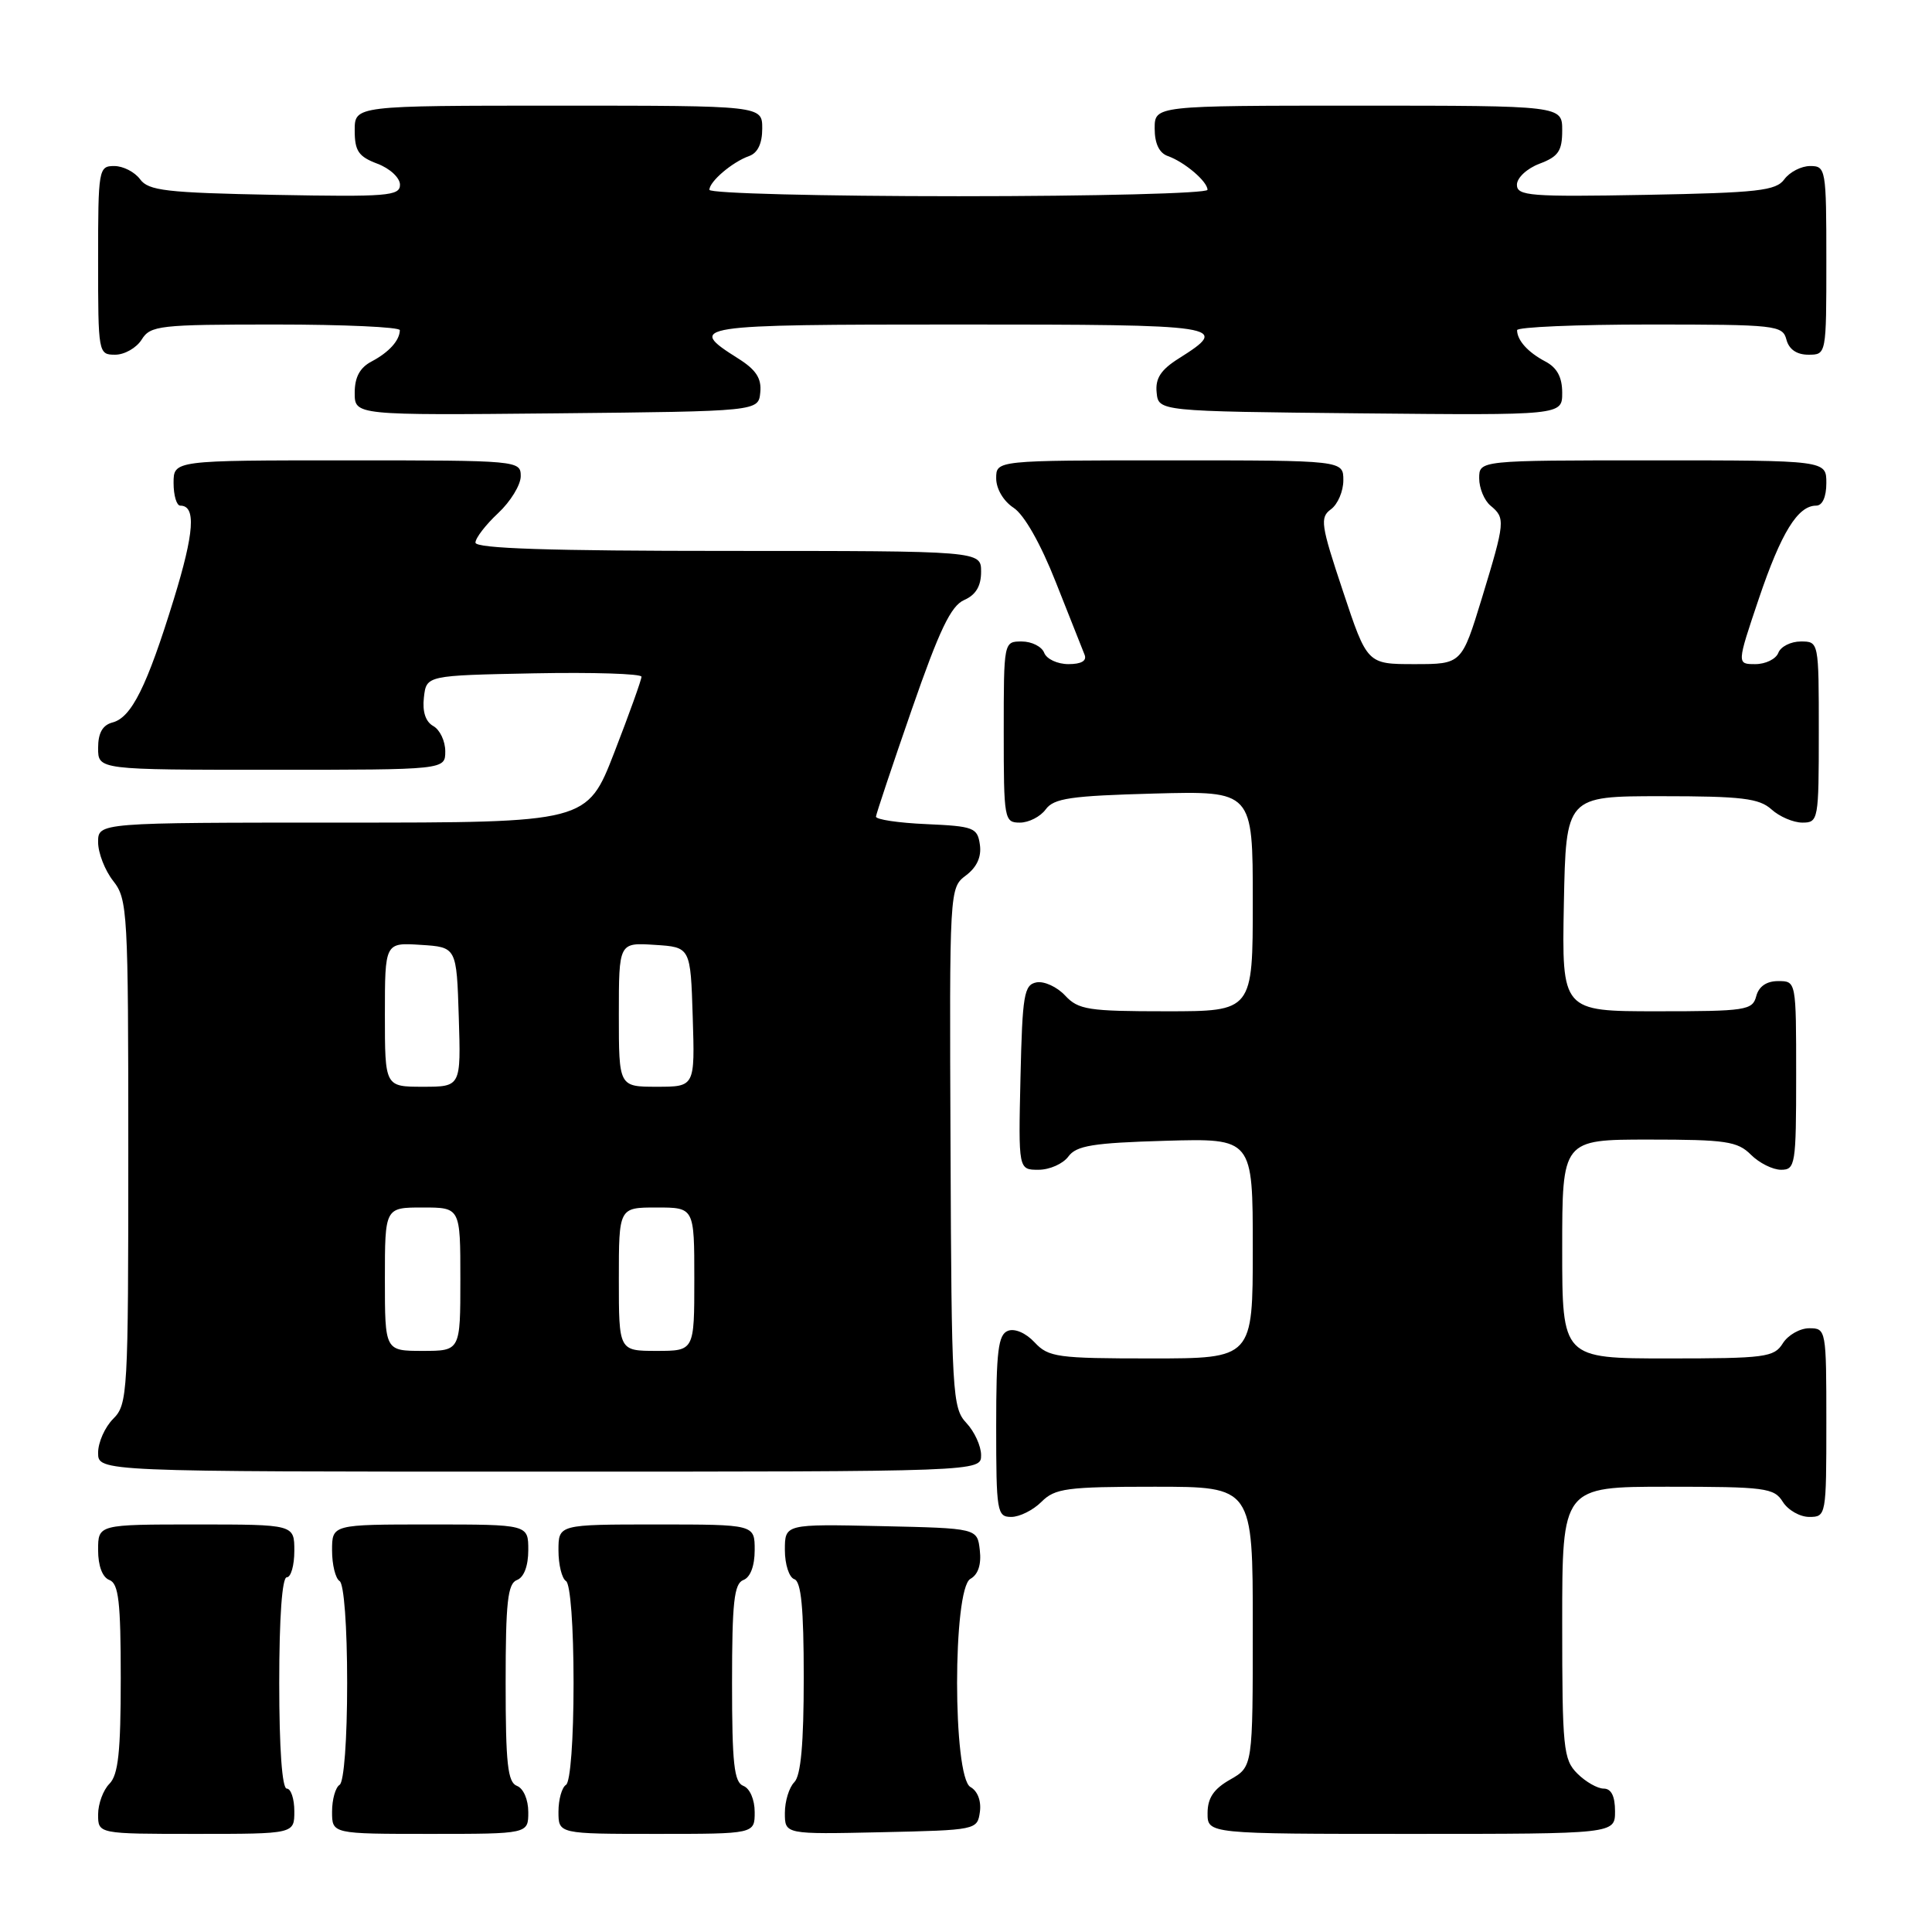<?xml version="1.0" encoding="UTF-8" standalone="no"?>
<!DOCTYPE svg PUBLIC "-//W3C//DTD SVG 1.1//EN" "http://www.w3.org/Graphics/SVG/1.1/DTD/svg11.dtd" >
<svg xmlns="http://www.w3.org/2000/svg" xmlns:xlink="http://www.w3.org/1999/xlink" version="1.1" viewBox="0 0 256 256">
 <g >
 <path fill="currentColor"
d=" M 39.00 240.00 C 39.00 238.35 38.55 237.00 38.00 237.00 C 37.38 237.00 37.00 231.67 37.00 223.00 C 37.00 214.33 37.38 209.00 38.00 209.00 C 38.55 209.00 39.00 207.43 39.00 205.50 C 39.00 202.00 39.00 202.00 26.00 202.00 C 13.00 202.00 13.00 202.00 13.00 205.39 C 13.00 207.49 13.57 209.01 14.50 209.36 C 15.72 209.83 16.00 212.24 16.00 222.40 C 16.00 232.14 15.67 235.18 14.50 236.36 C 13.68 237.18 13.00 239.01 13.00 240.43 C 13.00 243.00 13.00 243.00 26.00 243.00 C 39.00 243.00 39.00 243.00 39.00 240.00 Z  M 70.00 240.11 C 70.00 238.46 69.36 236.97 68.50 236.64 C 67.27 236.17 67.00 233.69 67.00 223.00 C 67.00 212.31 67.27 209.83 68.50 209.36 C 69.43 209.01 70.00 207.49 70.00 205.39 C 70.00 202.00 70.00 202.00 57.00 202.00 C 44.00 202.00 44.00 202.00 44.00 205.44 C 44.00 207.33 44.45 209.16 45.00 209.50 C 45.58 209.86 46.00 215.49 46.00 223.00 C 46.00 230.51 45.58 236.14 45.00 236.50 C 44.45 236.84 44.00 238.44 44.00 240.06 C 44.00 243.00 44.00 243.00 57.00 243.00 C 70.00 243.00 70.00 243.00 70.00 240.11 Z  M 100.00 240.11 C 100.00 238.46 99.36 236.97 98.50 236.64 C 97.27 236.17 97.00 233.69 97.00 223.00 C 97.00 212.31 97.27 209.83 98.50 209.36 C 99.43 209.01 100.00 207.49 100.00 205.39 C 100.00 202.00 100.00 202.00 87.00 202.00 C 74.00 202.00 74.00 202.00 74.00 205.44 C 74.00 207.33 74.45 209.16 75.00 209.50 C 75.58 209.86 76.00 215.49 76.00 223.00 C 76.00 230.51 75.58 236.14 75.00 236.50 C 74.45 236.84 74.00 238.44 74.00 240.06 C 74.00 243.00 74.00 243.00 87.00 243.00 C 100.00 243.00 100.00 243.00 100.00 240.11 Z  M 129.84 240.09 C 130.04 238.64 129.54 237.32 128.59 236.79 C 126.23 235.47 126.23 210.53 128.58 209.21 C 129.61 208.64 130.05 207.30 129.83 205.41 C 129.50 202.50 129.50 202.50 116.75 202.22 C 104.00 201.94 104.00 201.94 104.00 205.39 C 104.00 207.28 104.56 209.02 105.25 209.25 C 106.16 209.55 106.50 213.08 106.50 222.28 C 106.50 231.04 106.12 235.28 105.25 236.15 C 104.56 236.84 104.00 238.67 104.00 240.23 C 104.00 243.06 104.00 243.06 116.75 242.78 C 129.37 242.50 129.50 242.48 129.84 240.09 Z  M 214.00 240.00 C 214.00 238.00 213.50 237.00 212.50 237.00 C 211.68 237.00 210.10 236.10 209.00 235.00 C 207.15 233.15 207.00 231.67 207.00 215.00 C 207.00 197.00 207.00 197.00 220.99 197.00 C 233.90 197.00 235.08 197.15 236.23 199.00 C 236.92 200.10 238.50 201.00 239.74 201.00 C 241.97 201.00 242.00 200.81 242.00 188.50 C 242.00 176.19 241.97 176.00 239.74 176.00 C 238.50 176.00 236.92 176.90 236.23 178.00 C 235.08 179.85 233.90 180.00 220.99 180.00 C 207.00 180.00 207.00 180.00 207.00 165.50 C 207.00 151.00 207.00 151.00 218.50 151.00 C 228.67 151.00 230.23 151.23 232.00 153.00 C 233.10 154.10 234.90 155.00 236.00 155.00 C 237.89 155.00 238.00 154.33 238.00 142.50 C 238.00 130.00 238.00 130.00 235.62 130.00 C 234.07 130.00 233.05 130.71 232.71 132.00 C 232.22 133.87 231.35 134.00 219.57 134.00 C 206.95 134.00 206.95 134.00 207.22 119.75 C 207.50 105.50 207.50 105.50 220.15 105.50 C 230.79 105.50 233.10 105.78 234.73 107.25 C 235.79 108.21 237.63 109.00 238.83 109.00 C 240.94 109.00 241.00 108.65 241.00 97.00 C 241.00 85.01 241.00 85.00 238.61 85.00 C 237.29 85.00 235.95 85.68 235.64 86.50 C 235.32 87.33 233.95 88.00 232.59 88.00 C 230.13 88.00 230.13 88.00 233.05 79.34 C 236.02 70.56 238.22 67.00 240.65 67.00 C 241.48 67.00 242.00 65.85 242.00 64.00 C 242.00 61.00 242.00 61.00 219.00 61.00 C 196.00 61.00 196.00 61.00 196.00 63.38 C 196.00 64.69 196.68 66.32 197.50 67.00 C 199.49 68.65 199.45 69.10 196.36 79.25 C 193.68 88.00 193.68 88.00 187.42 88.00 C 181.16 88.00 181.16 88.00 177.95 78.34 C 175.01 69.53 174.87 68.57 176.36 67.48 C 177.26 66.82 178.00 65.09 178.00 63.64 C 178.00 61.00 178.00 61.00 155.00 61.00 C 132.00 61.00 132.00 61.00 132.00 63.38 C 132.00 64.77 132.96 66.40 134.30 67.28 C 135.71 68.20 137.89 72.04 139.90 77.14 C 141.72 81.74 143.43 86.06 143.71 86.75 C 144.04 87.56 143.29 88.00 141.58 88.00 C 140.12 88.00 138.68 87.33 138.36 86.50 C 138.05 85.68 136.71 85.00 135.39 85.00 C 133.00 85.00 133.00 85.01 133.00 97.00 C 133.00 108.59 133.07 109.00 135.14 109.00 C 136.32 109.00 137.86 108.21 138.56 107.25 C 139.64 105.77 141.87 105.45 152.92 105.15 C 166.00 104.80 166.00 104.80 166.00 119.40 C 166.00 134.00 166.00 134.00 154.54 134.00 C 144.20 134.00 142.89 133.80 141.13 131.91 C 140.06 130.76 138.35 129.98 137.34 130.17 C 135.69 130.49 135.47 131.80 135.22 142.76 C 134.94 155.00 134.94 155.00 137.61 155.00 C 139.08 155.00 140.85 154.21 141.56 153.25 C 142.62 151.80 144.79 151.44 154.42 151.16 C 166.00 150.83 166.00 150.83 166.00 165.41 C 166.00 180.00 166.00 180.00 152.54 180.00 C 140.09 180.00 138.93 179.84 137.09 177.87 C 135.94 176.63 134.46 175.99 133.56 176.34 C 132.27 176.83 132.00 179.00 132.00 188.97 C 132.00 200.33 132.11 201.00 134.00 201.00 C 135.10 201.00 136.90 200.10 138.00 199.00 C 139.79 197.21 141.33 197.00 153.00 197.00 C 166.00 197.00 166.00 197.00 166.00 215.55 C 166.00 234.09 166.00 234.09 163.01 235.80 C 160.82 237.04 160.01 238.25 160.01 240.25 C 160.00 243.00 160.00 243.00 187.00 243.00 C 214.00 243.00 214.00 243.00 214.00 240.00 Z  M 130.00 192.81 C 130.00 191.61 129.12 189.69 128.05 188.55 C 126.19 186.57 126.08 184.72 125.95 152.06 C 125.80 117.75 125.81 117.65 127.99 116.00 C 129.44 114.91 130.07 113.53 129.84 111.93 C 129.52 109.67 129.04 109.48 122.75 109.20 C 119.04 109.04 116.03 108.59 116.07 108.20 C 116.11 107.82 118.24 101.42 120.82 94.00 C 124.47 83.48 126.00 80.28 127.75 79.51 C 129.30 78.83 130.00 77.67 130.00 75.76 C 130.00 73.00 130.00 73.00 96.50 73.00 C 72.83 73.00 63.00 72.68 63.00 71.90 C 63.00 71.30 64.35 69.54 66.00 68.00 C 67.65 66.46 69.00 64.25 69.00 63.10 C 69.00 61.03 68.69 61.00 46.00 61.00 C 23.00 61.00 23.00 61.00 23.00 64.00 C 23.00 65.65 23.40 67.00 23.89 67.00 C 26.00 67.00 25.75 70.57 23.02 79.43 C 19.47 90.96 17.42 95.08 14.91 95.73 C 13.59 96.08 13.00 97.12 13.00 99.12 C 13.00 102.00 13.00 102.00 36.00 102.00 C 59.00 102.00 59.00 102.00 59.00 99.55 C 59.00 98.20 58.29 96.70 57.42 96.21 C 56.39 95.64 55.95 94.30 56.17 92.41 C 56.50 89.50 56.50 89.50 70.75 89.22 C 78.59 89.07 85.00 89.27 85.00 89.67 C 85.00 90.07 83.38 94.59 81.40 99.70 C 77.79 109.00 77.79 109.00 45.40 109.00 C 13.00 109.00 13.00 109.00 13.00 111.59 C 13.00 113.02 13.90 115.33 15.00 116.73 C 16.91 119.15 17.00 120.78 17.00 152.63 C 17.00 184.67 16.92 186.08 15.00 188.00 C 13.90 189.10 13.00 191.12 13.00 192.50 C 13.00 195.00 13.00 195.00 71.50 195.00 C 130.00 195.00 130.00 195.00 130.00 192.81 Z  M 100.74 52.00 C 100.93 50.14 100.18 48.99 97.81 47.50 C 90.88 43.13 91.75 43.00 127.00 43.00 C 162.25 43.00 163.12 43.13 156.19 47.50 C 153.82 48.99 153.07 50.14 153.26 52.00 C 153.50 54.50 153.50 54.50 180.25 54.77 C 207.00 55.03 207.00 55.03 207.00 52.05 C 207.00 49.98 206.32 48.71 204.75 47.89 C 202.46 46.68 201.04 45.11 201.02 43.75 C 201.01 43.34 208.92 43.00 218.59 43.00 C 235.35 43.00 236.21 43.10 236.71 45.00 C 237.05 46.29 238.07 47.00 239.62 47.00 C 242.00 47.00 242.00 47.00 242.00 34.50 C 242.00 22.39 241.93 22.00 239.86 22.00 C 238.68 22.00 237.15 22.79 236.44 23.75 C 235.33 25.28 232.97 25.54 218.08 25.82 C 202.74 26.10 201.00 25.96 201.00 24.48 C 201.00 23.56 202.33 22.32 204.00 21.69 C 206.49 20.75 207.00 20.01 207.00 17.28 C 207.00 14.00 207.00 14.00 180.00 14.00 C 153.00 14.00 153.00 14.00 153.00 17.03 C 153.00 19.02 153.60 20.28 154.75 20.68 C 156.97 21.47 160.00 24.05 160.00 25.15 C 160.00 25.62 145.15 26.00 127.00 26.00 C 108.85 26.00 94.00 25.62 94.00 25.15 C 94.00 24.05 97.03 21.47 99.25 20.68 C 100.40 20.28 101.00 19.02 101.00 17.03 C 101.00 14.00 101.00 14.00 74.00 14.00 C 47.00 14.00 47.00 14.00 47.00 17.28 C 47.00 20.01 47.51 20.75 50.00 21.69 C 51.67 22.32 53.00 23.56 53.00 24.48 C 53.00 25.97 51.31 26.10 36.42 25.82 C 22.01 25.54 19.67 25.27 18.56 23.75 C 17.85 22.79 16.32 22.00 15.14 22.00 C 13.07 22.00 13.00 22.39 13.00 34.50 C 13.00 46.81 13.03 47.00 15.26 47.00 C 16.50 47.00 18.08 46.10 18.77 45.00 C 19.93 43.13 21.10 43.00 36.51 43.00 C 45.58 43.00 52.99 43.34 52.98 43.75 C 52.96 45.11 51.54 46.68 49.25 47.89 C 47.68 48.71 47.00 49.98 47.00 52.05 C 47.00 55.03 47.00 55.03 73.75 54.77 C 100.50 54.50 100.50 54.50 100.74 52.00 Z  M 51.00 169.50 C 51.00 160.00 51.00 160.00 56.00 160.00 C 61.00 160.00 61.00 160.00 61.00 169.50 C 61.00 179.00 61.00 179.00 56.00 179.00 C 51.00 179.00 51.00 179.00 51.00 169.50 Z  M 82.00 169.50 C 82.00 160.00 82.00 160.00 87.00 160.00 C 92.00 160.00 92.00 160.00 92.00 169.50 C 92.00 179.00 92.00 179.00 87.00 179.00 C 82.00 179.00 82.00 179.00 82.00 169.50 Z  M 51.00 134.45 C 51.00 124.89 51.00 124.89 55.75 125.20 C 60.50 125.50 60.50 125.50 60.79 134.75 C 61.08 144.00 61.08 144.00 56.04 144.00 C 51.00 144.00 51.00 144.00 51.00 134.45 Z  M 82.00 134.45 C 82.00 124.89 82.00 124.89 86.75 125.20 C 91.50 125.50 91.50 125.50 91.79 134.75 C 92.08 144.00 92.08 144.00 87.04 144.00 C 82.00 144.00 82.00 144.00 82.00 134.45 Z "/>
</g>
</svg>